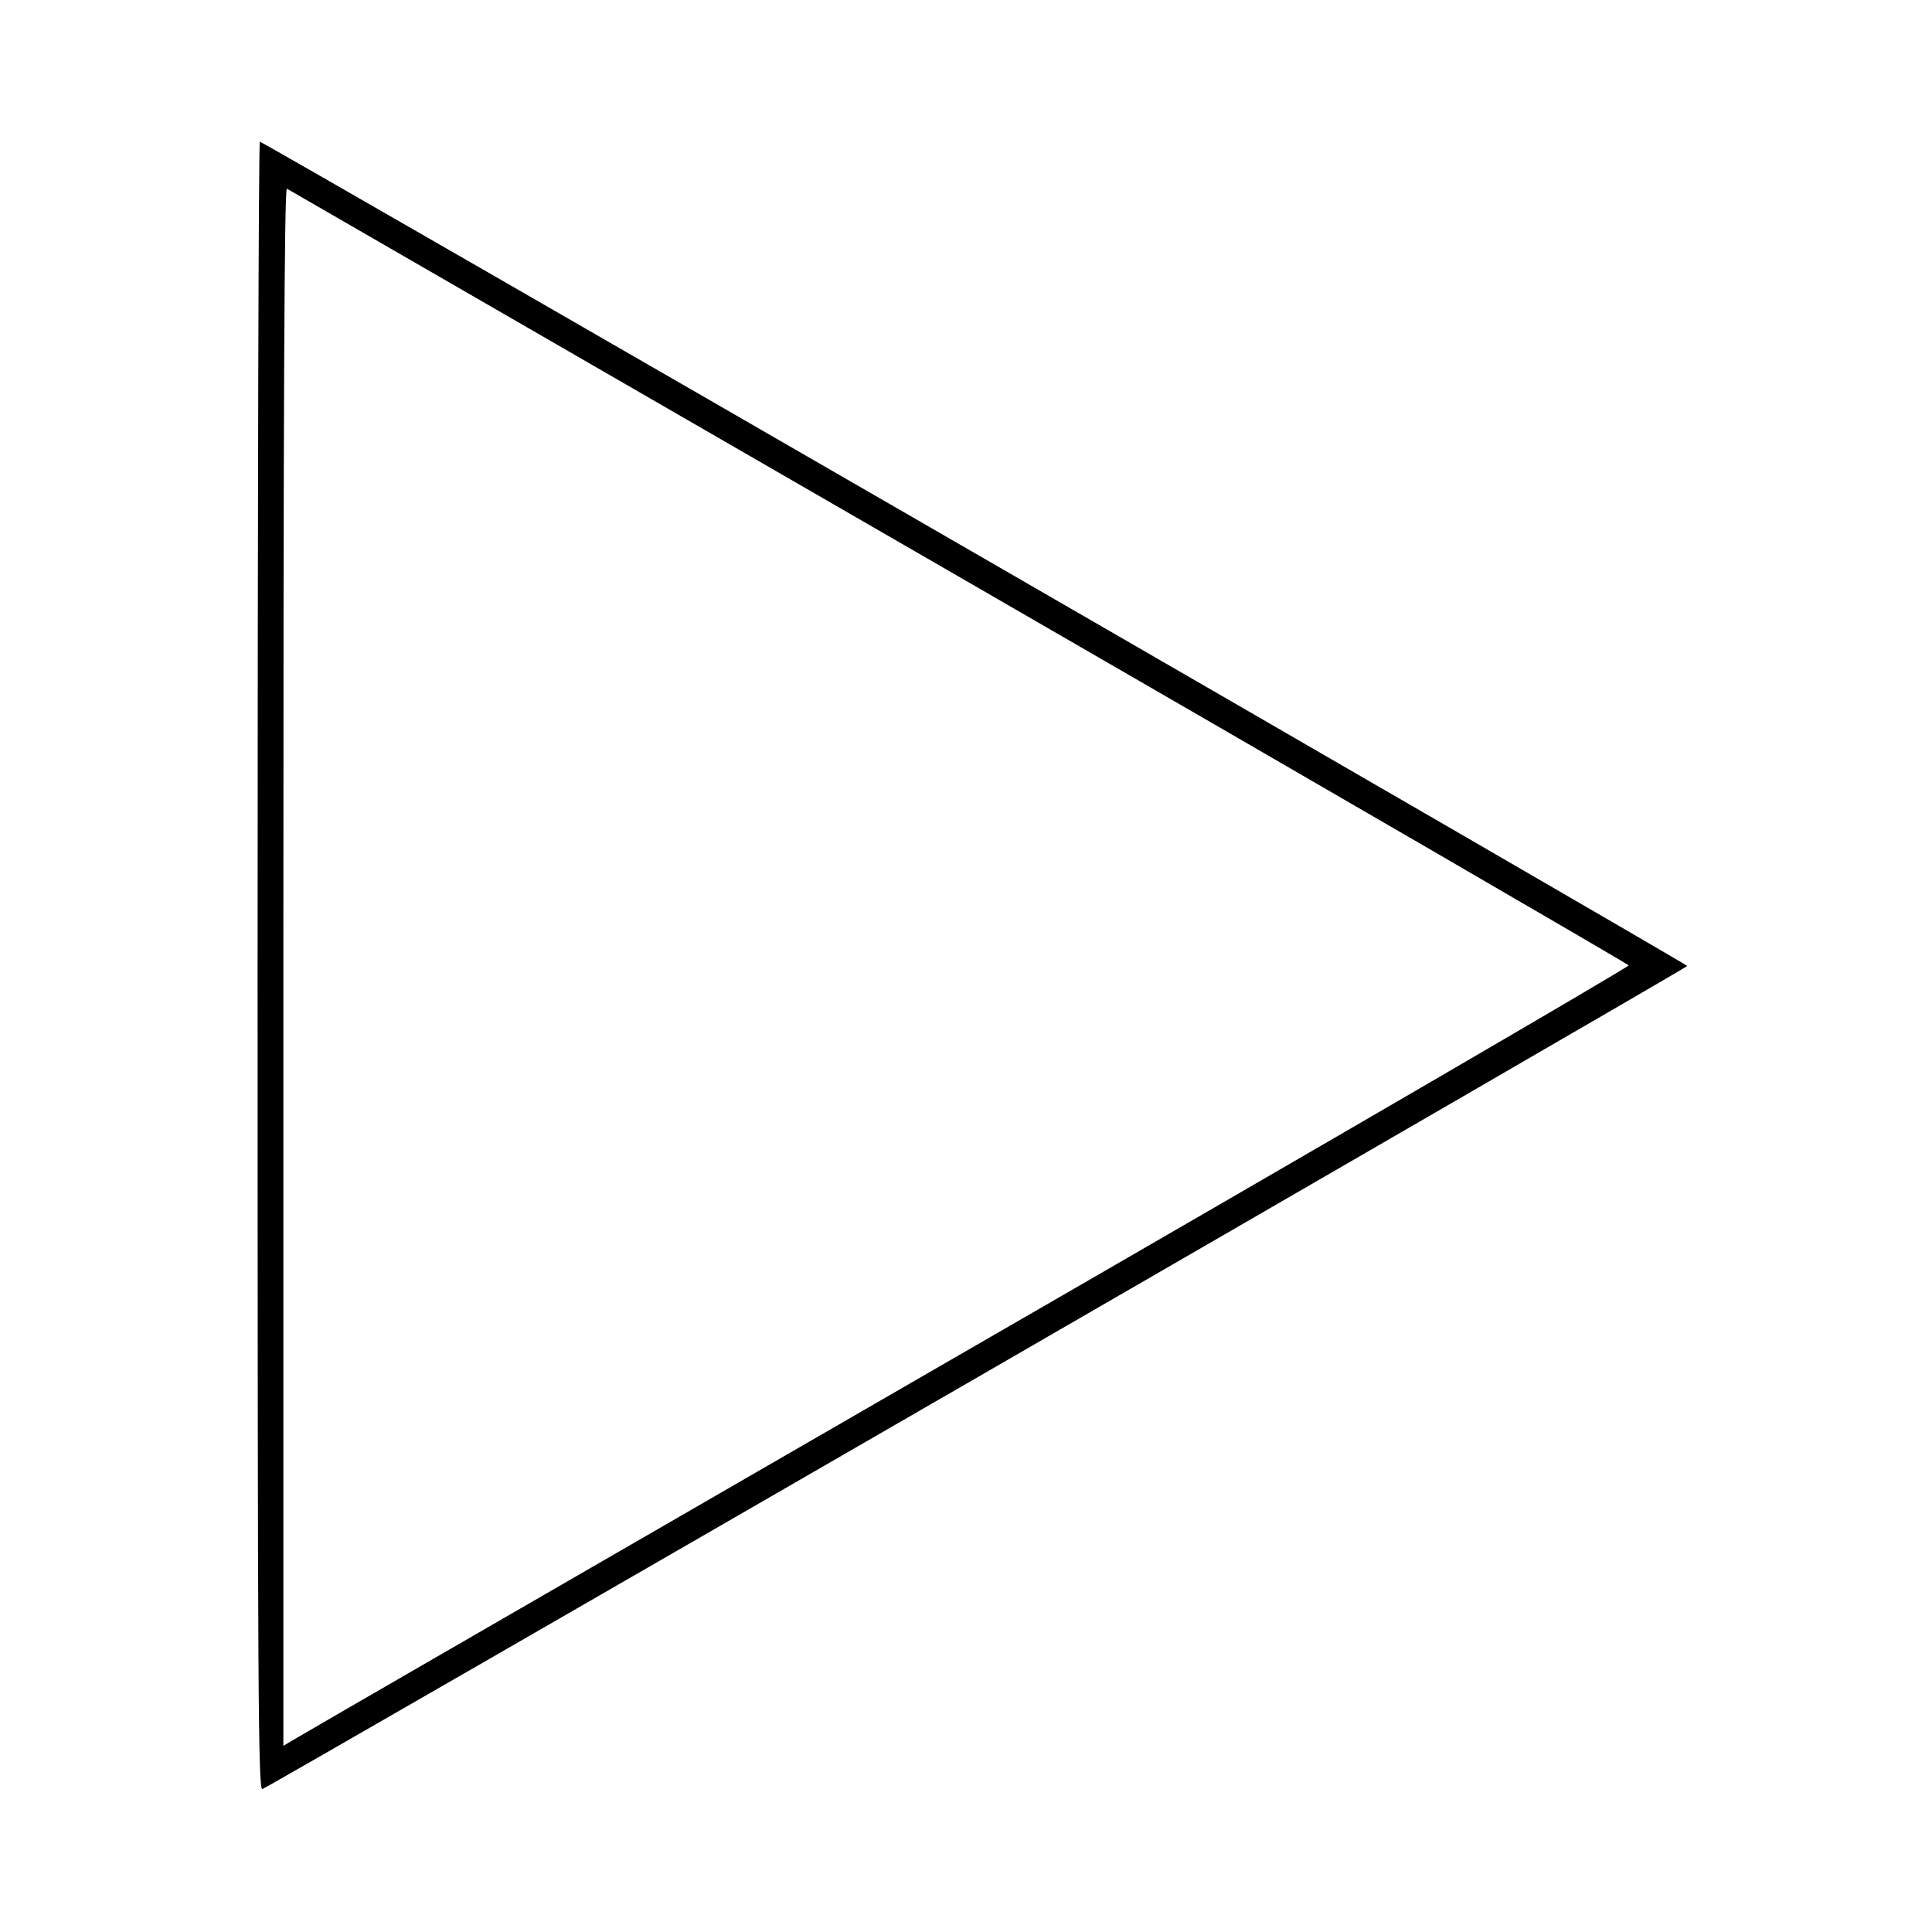 <?xml version="1.0" standalone="no"?>
<!DOCTYPE svg PUBLIC "-//W3C//DTD SVG 20010904//EN"
 "http://www.w3.org/TR/2001/REC-SVG-20010904/DTD/svg10.dtd">
<svg version="1.0" xmlns="http://www.w3.org/2000/svg"
 width="600pt" height="600pt" viewBox="0 0 600 600"
 preserveAspectRatio="xMidYMid meet">
<g transform="translate(0,600) scale(0.1,-0.1)"
fill="#000000" stroke="none">
<path d="M800 2999 c0 -2293 2 -2561 15 -2555 27 10 4425 2551 4425 2556 0 6
-4423 2560 -4433 2560 -4 0 -7 -1152 -7 -2561z m2178 1210 c1143 -660 2078
-1203 2080 -1207 1 -5 -928 -546 -2065 -1202 -1137 -657 -2078 -1200 -2090
-1208 l-23 -14 0 2421 c0 1745 3 2420 11 2415 6 -3 945 -546 2087 -1205z"/>
</g>
</svg>
